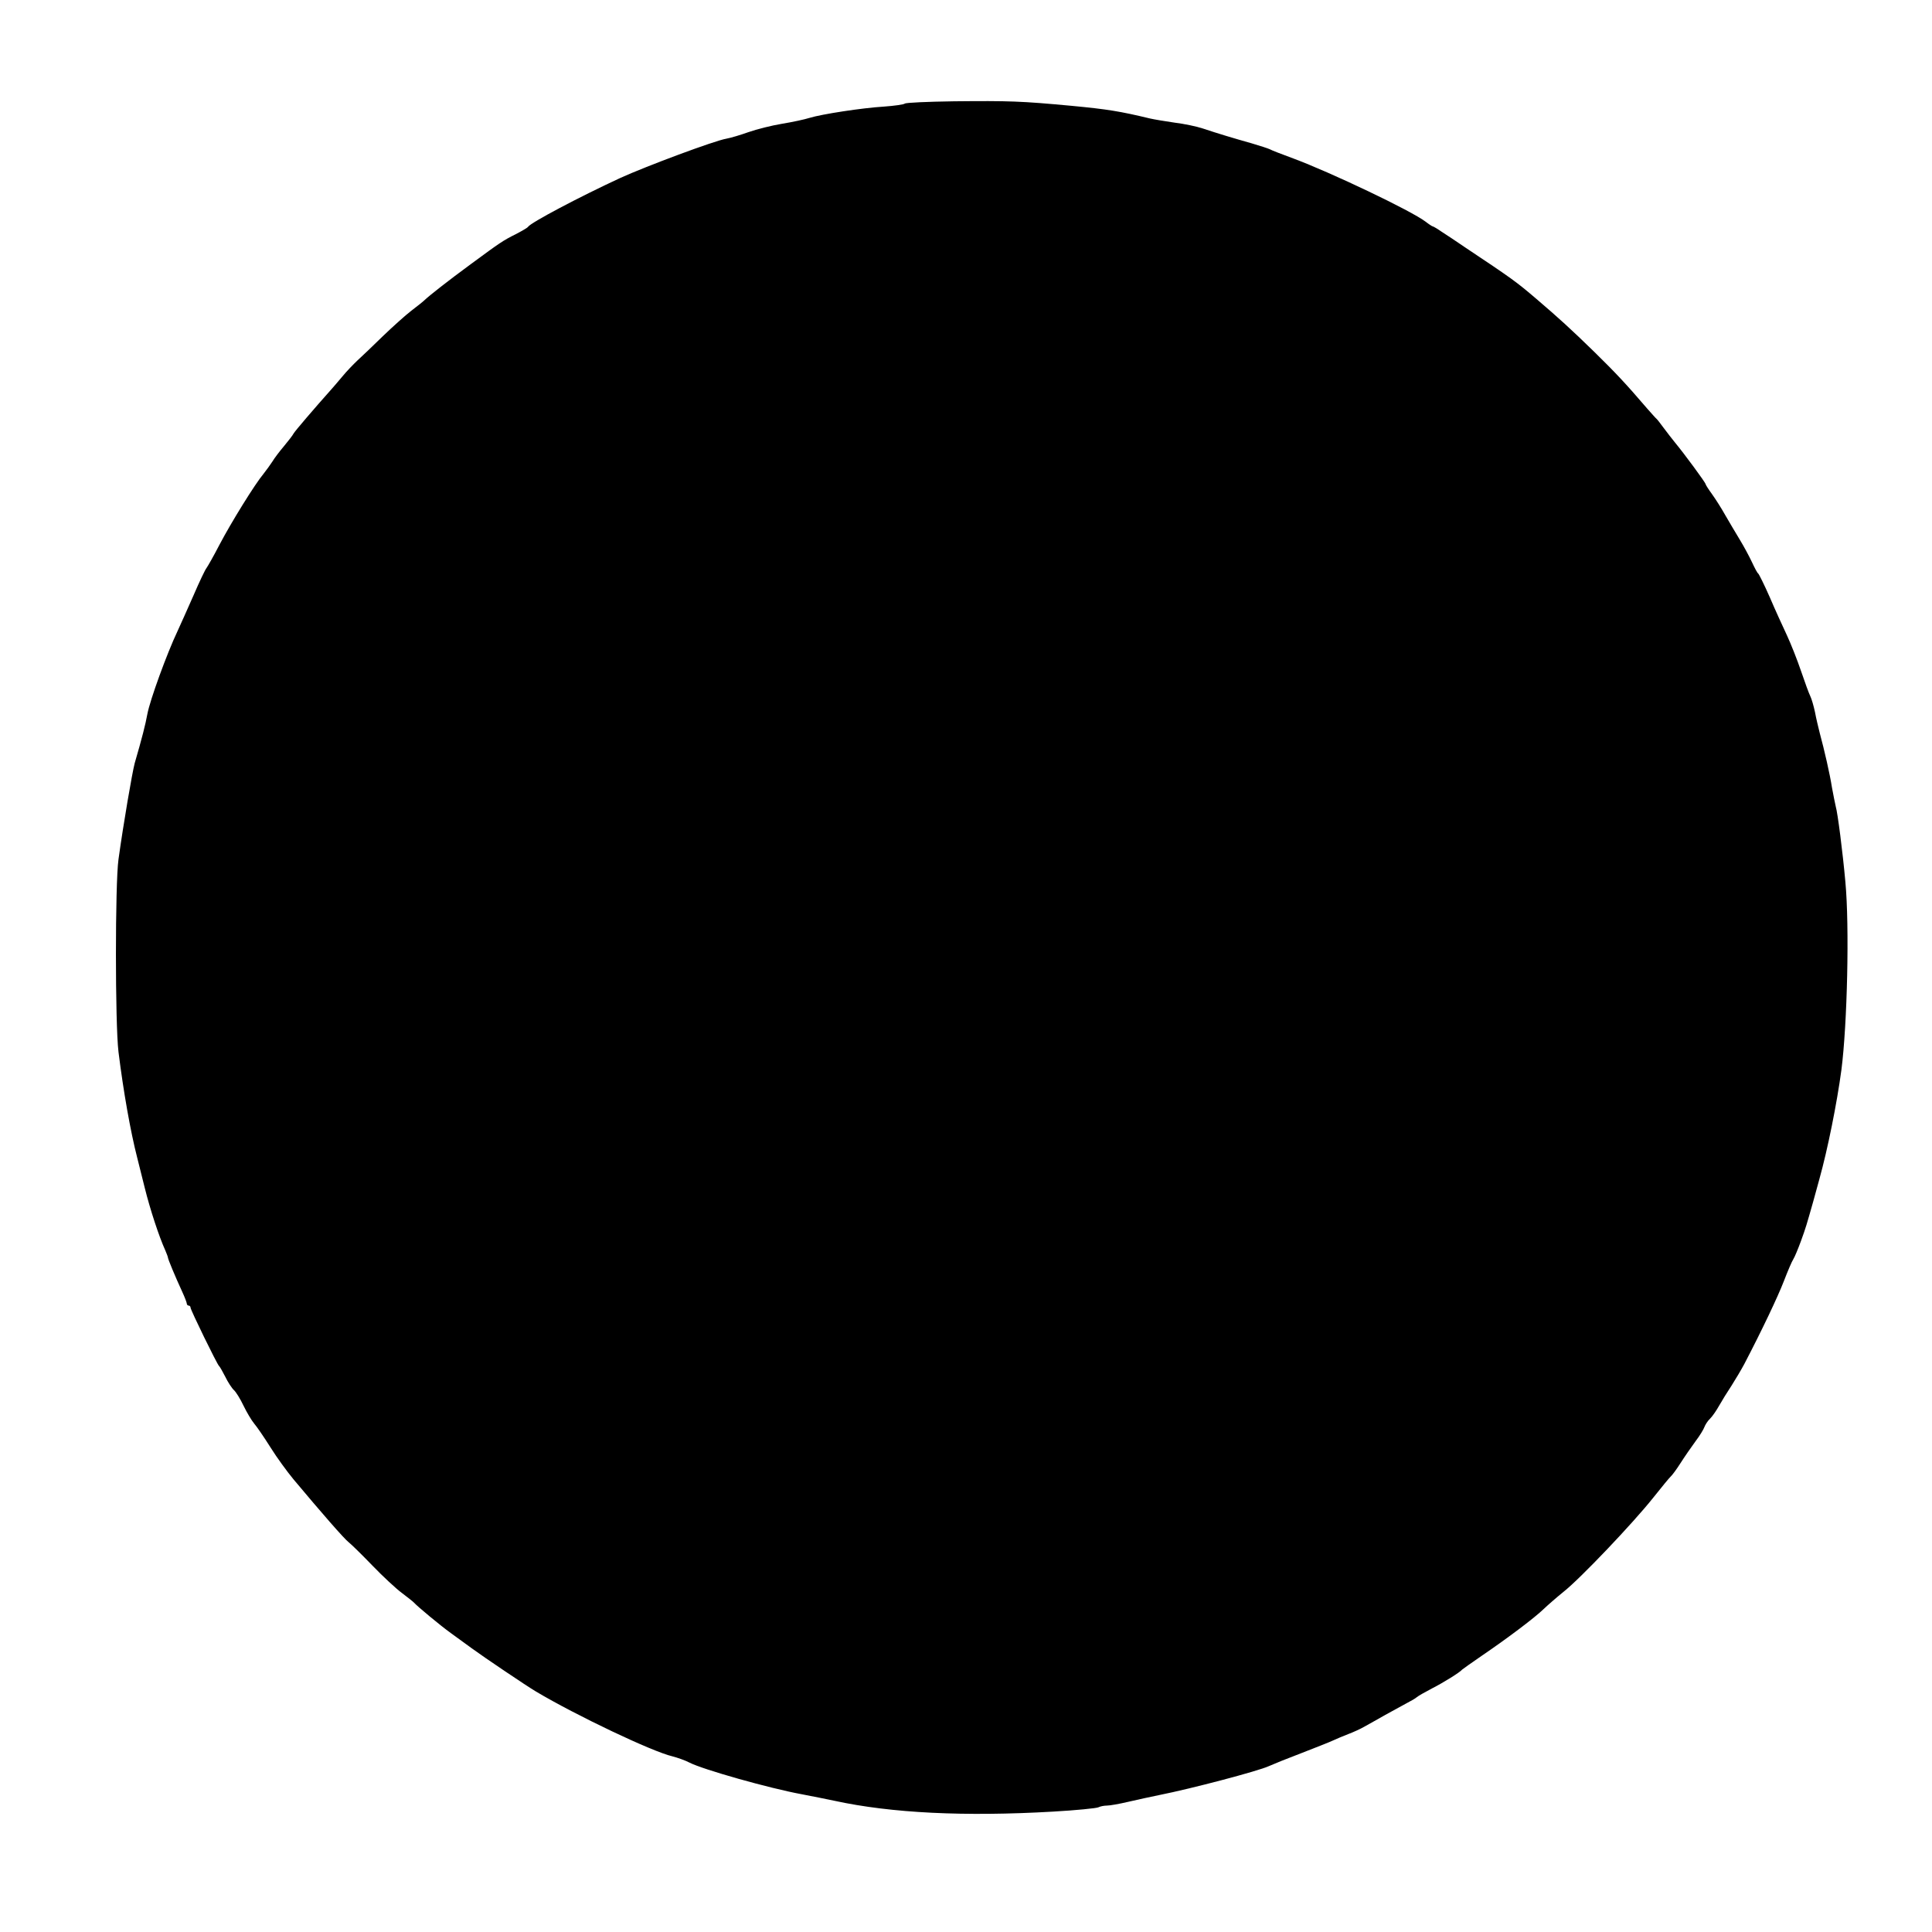 <?xml version="1.0" standalone="no"?>
<!DOCTYPE svg PUBLIC "-//W3C//DTD SVG 20010904//EN"
 "http://www.w3.org/TR/2001/REC-SVG-20010904/DTD/svg10.dtd">
<svg version="1.0" xmlns="http://www.w3.org/2000/svg"
 width="1024pt" height="1024pt" viewBox="0 0 1024 1024"
 preserveAspectRatio="xMidYMid meet">
<g transform="translate(0,1024) scale(0.1,-0.1)"
fill="#000000" stroke="none">
<path d="M5051 9703 c-135 -2 -249 -7 -255 -12 -6 -5 -56 -12 -111 -16 -116
-7 -330 -40 -395 -60 -25 -8 -90 -22 -145 -31 -55 -9 -134 -29 -177 -44 -42
-15 -95 -31 -118 -35 -61 -10 -426 -146 -564 -209 -216 -100 -473 -236 -487
-258 -3 -5 -32 -22 -65 -39 -68 -34 -84 -45 -236 -157 -124 -91 -223 -169
-247 -192 -9 -9 -41 -34 -71 -57 -30 -23 -98 -84 -151 -135 -52 -51 -113 -109
-135 -129 -21 -20 -57 -57 -79 -84 -22 -26 -49 -58 -60 -70 -91 -102 -192
-220 -199 -233 -5 -10 -28 -39 -51 -67 -23 -27 -51 -64 -61 -81 -11 -17 -32
-46 -47 -65 -46 -55 -171 -257 -233 -375 -31 -60 -63 -116 -69 -124 -7 -8 -38
-73 -69 -145 -31 -71 -70 -157 -85 -190 -56 -118 -146 -365 -160 -440 -10 -55
-28 -126 -67 -260 -13 -48 -60 -322 -86 -510 -18 -128 -18 -872 0 -1020 26
-210 64 -424 99 -560 14 -55 32 -127 40 -160 29 -117 77 -262 109 -332 7 -17
14 -34 14 -38 0 -8 39 -102 76 -182 13 -28 24 -57 24 -62 0 -6 5 -11 10 -11 6
0 10 -5 10 -11 0 -12 141 -301 151 -309 4 -3 18 -28 33 -57 14 -29 35 -61 46
-71 11 -10 34 -47 51 -83 17 -35 42 -77 56 -94 14 -16 53 -73 87 -127 33 -53
88 -128 121 -168 149 -178 270 -317 294 -335 14 -11 71 -67 126 -124 55 -57
125 -122 155 -144 30 -23 60 -46 65 -52 18 -20 138 -120 195 -161 30 -22 80
-58 110 -80 64 -47 291 -200 340 -229 215 -128 617 -319 724 -344 27 -7 67
-21 90 -33 72 -37 422 -136 596 -168 58 -11 137 -27 175 -35 300 -65 687 -84
1155 -57 124 7 233 18 242 23 10 5 30 9 45 9 16 0 66 9 113 20 47 11 121 27
165 36 167 33 524 127 580 153 22 10 101 42 175 70 74 29 149 58 165 66 17 8
53 23 81 34 27 10 66 28 85 39 19 10 69 39 112 63 43 24 95 52 115 63 20 10
44 24 52 31 8 7 44 27 80 46 59 30 148 85 160 100 3 3 50 36 105 74 141 96
282 203 327 247 21 20 68 61 105 91 90 71 369 365 474 497 46 58 89 110 95
115 7 6 30 37 51 70 21 33 57 85 79 115 23 30 44 65 48 77 4 11 17 32 30 44
13 13 34 44 48 69 14 25 43 72 65 105 21 33 52 85 68 115 93 178 178 357 210
440 20 52 42 104 50 116 7 11 25 54 40 95 27 74 30 86 65 209 10 36 25 90 33
120 44 158 93 401 117 580 31 242 43 759 21 995 -14 157 -41 367 -51 400 -4
17 -13 62 -20 100 -11 71 -40 198 -65 290 -7 28 -19 77 -25 110 -7 33 -18 71
-25 85 -7 14 -29 74 -49 133 -20 59 -54 145 -75 190 -21 45 -63 136 -91 202
-29 66 -57 122 -61 125 -5 3 -19 30 -33 60 -14 30 -43 84 -65 120 -22 36 -56
94 -77 130 -20 36 -52 86 -70 111 -19 26 -34 50 -34 53 0 8 -116 165 -161 219
-17 21 -45 57 -62 80 -17 23 -33 44 -37 47 -4 3 -26 28 -50 55 -114 133 -165
187 -280 300 -123 120 -189 180 -306 280 -109 93 -130 108 -379 274 -44 30
-99 67 -123 82 -23 16 -45 29 -48 29 -3 0 -20 11 -38 25 -76 58 -502 261 -701
335 -60 22 -117 44 -125 49 -8 4 -51 18 -95 31 -96 27 -179 52 -260 79 -33 11
-100 25 -150 31 -49 7 -108 17 -130 22 -158 38 -225 49 -415 67 -269 25 -328
27 -629 24z"/>
</g>
</svg>
